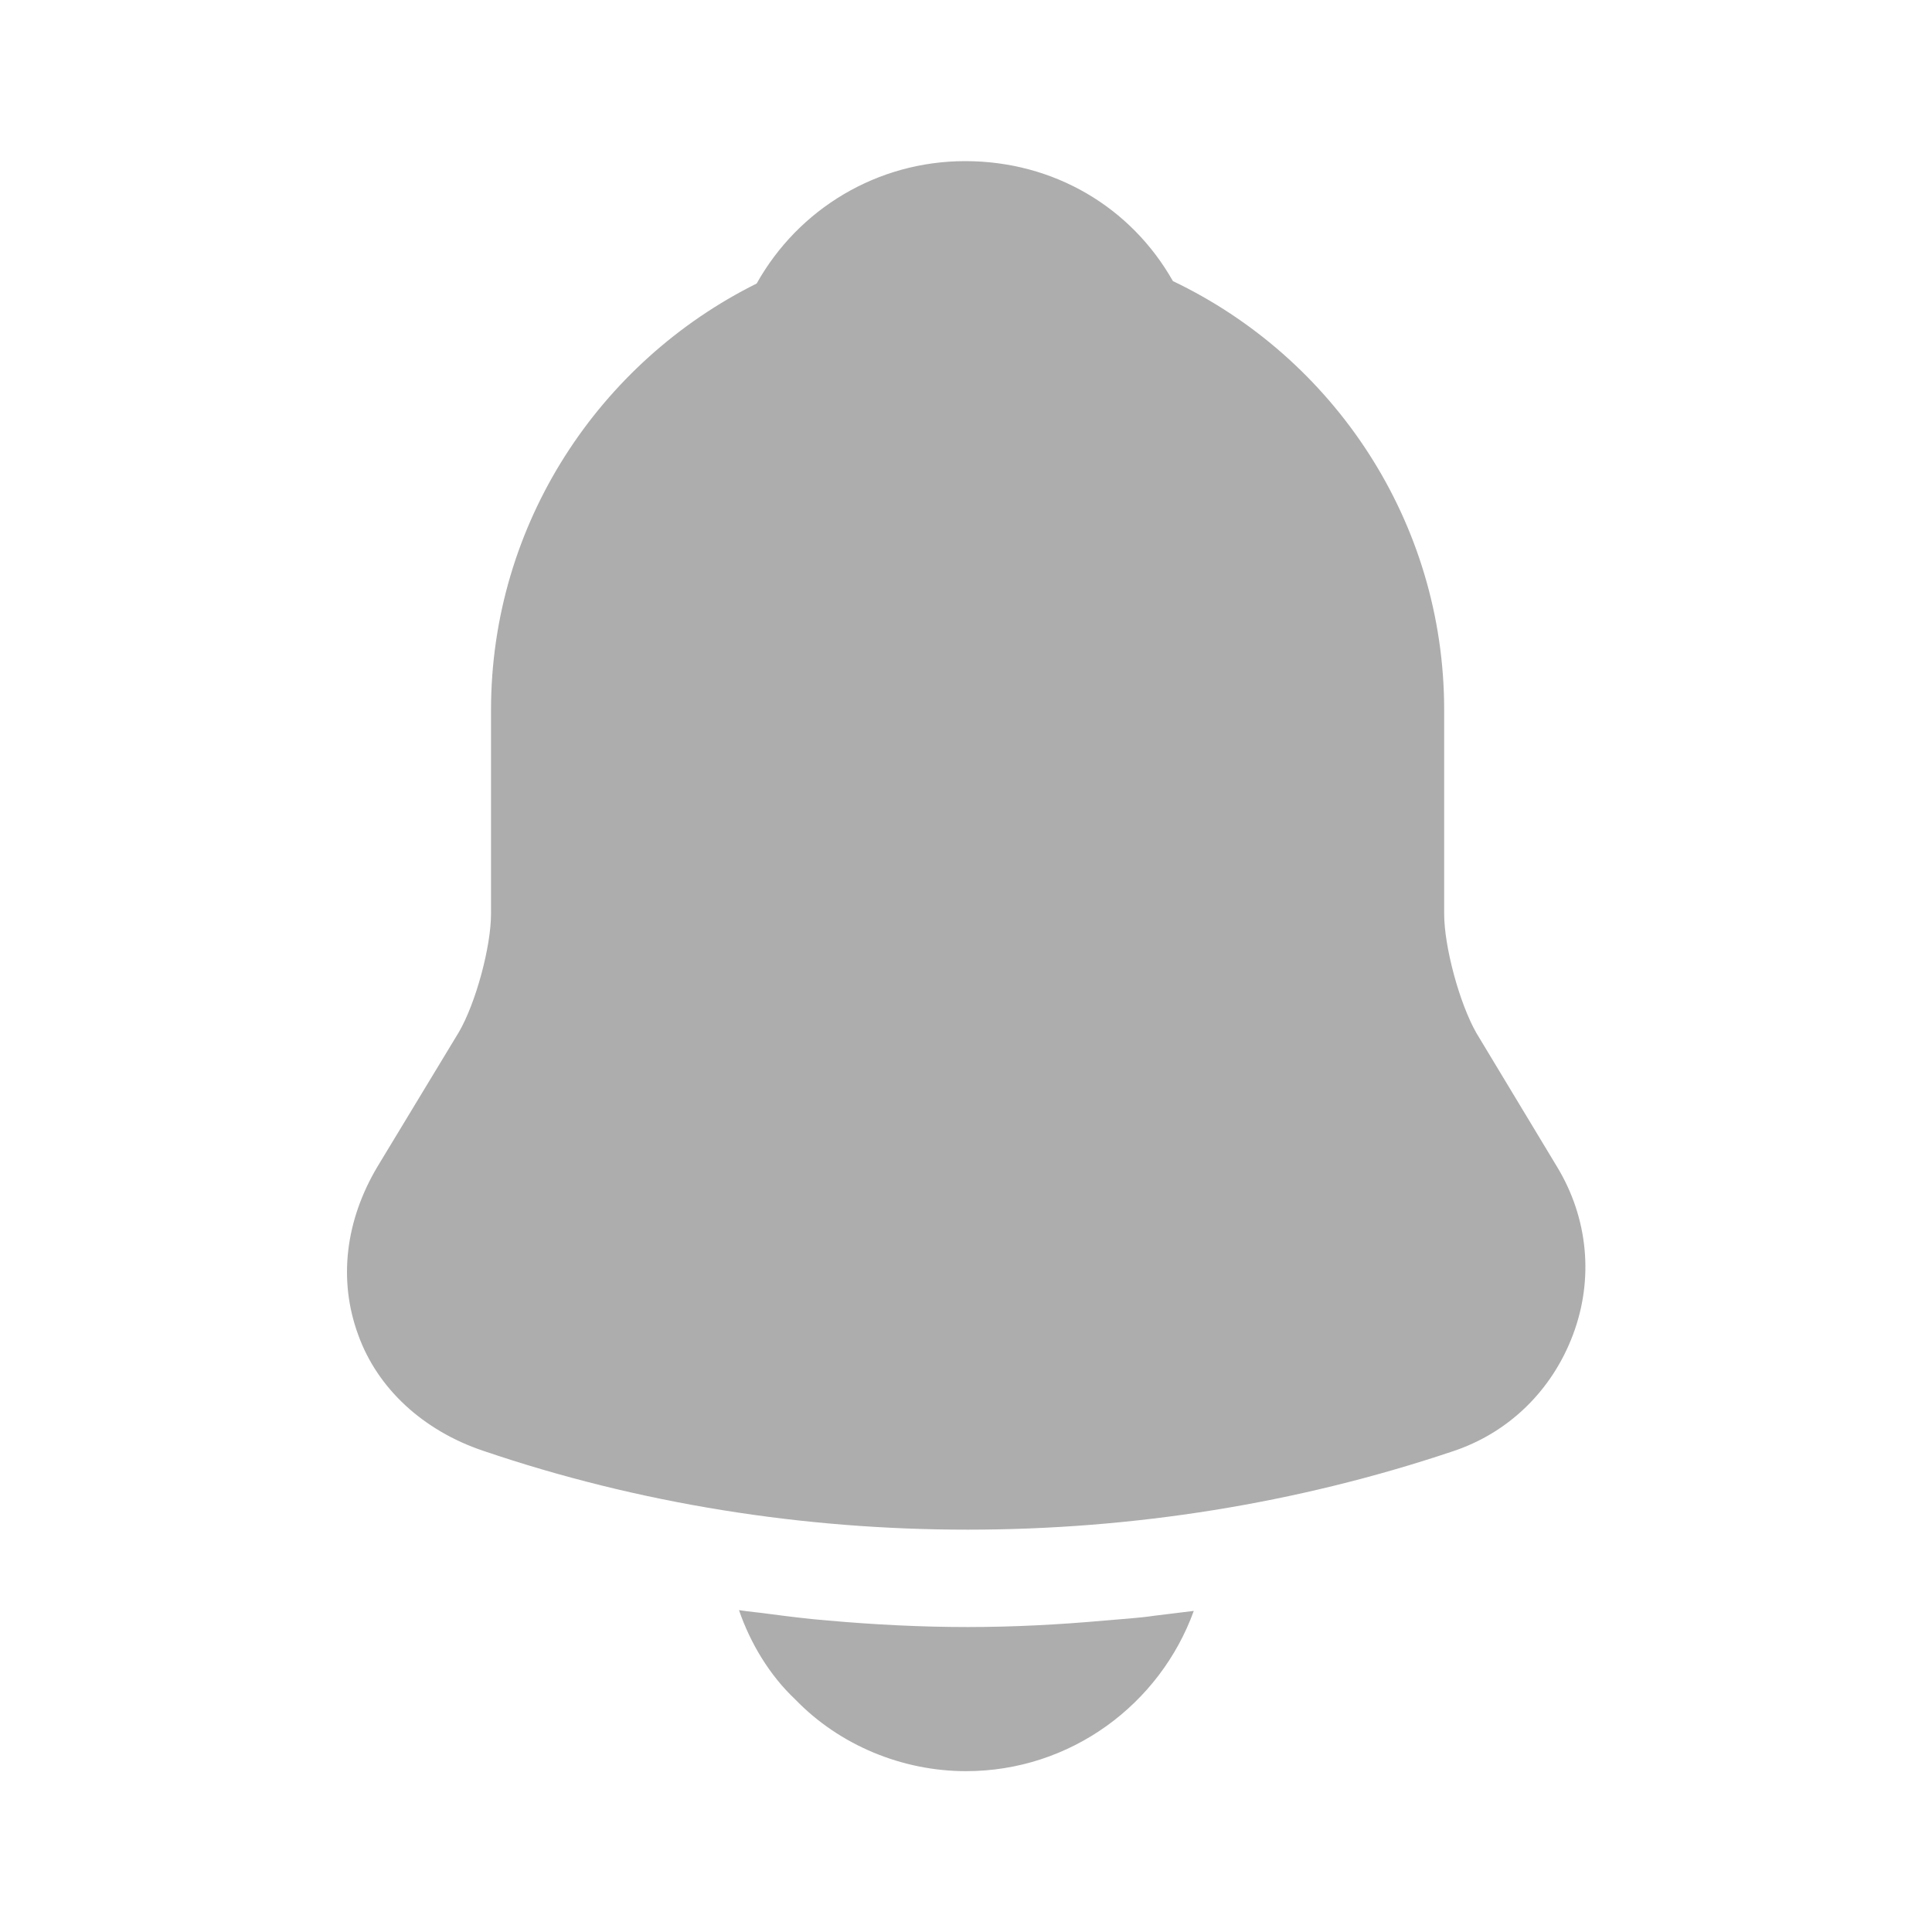 <svg width="20" height="20" viewBox="0 0 20 20" fill="none" xmlns="http://www.w3.org/2000/svg">
<path d="M16.117 12.076L15.283 10.693C15.108 10.385 14.95 9.801 14.95 9.46V7.351C14.95 5.393 13.8 3.701 12.142 2.91C11.708 2.143 10.908 1.668 9.992 1.668C9.083 1.668 8.267 2.16 7.833 2.935C6.208 3.743 5.083 5.418 5.083 7.351V9.46C5.083 9.801 4.925 10.385 4.75 10.685L3.908 12.076C3.575 12.635 3.5 13.251 3.708 13.818C3.908 14.376 4.383 14.81 5 15.018C6.617 15.568 8.317 15.835 10.017 15.835C11.717 15.835 13.417 15.568 15.033 15.026C15.617 14.835 16.067 14.393 16.283 13.818C16.5 13.243 16.442 12.61 16.117 12.076Z" fill="#ADADAD"/>
<path d="M12.358 16.676C12.008 17.643 11.083 18.335 10 18.335C9.342 18.335 8.692 18.068 8.233 17.593C7.967 17.343 7.767 17.01 7.65 16.668C7.758 16.685 7.867 16.693 7.983 16.71C8.175 16.735 8.375 16.76 8.575 16.776C9.05 16.818 9.533 16.843 10.017 16.843C10.492 16.843 10.967 16.818 11.433 16.776C11.608 16.76 11.783 16.751 11.95 16.726C12.083 16.71 12.217 16.693 12.358 16.676Z" fill="#ADADAD"/>
</svg>

